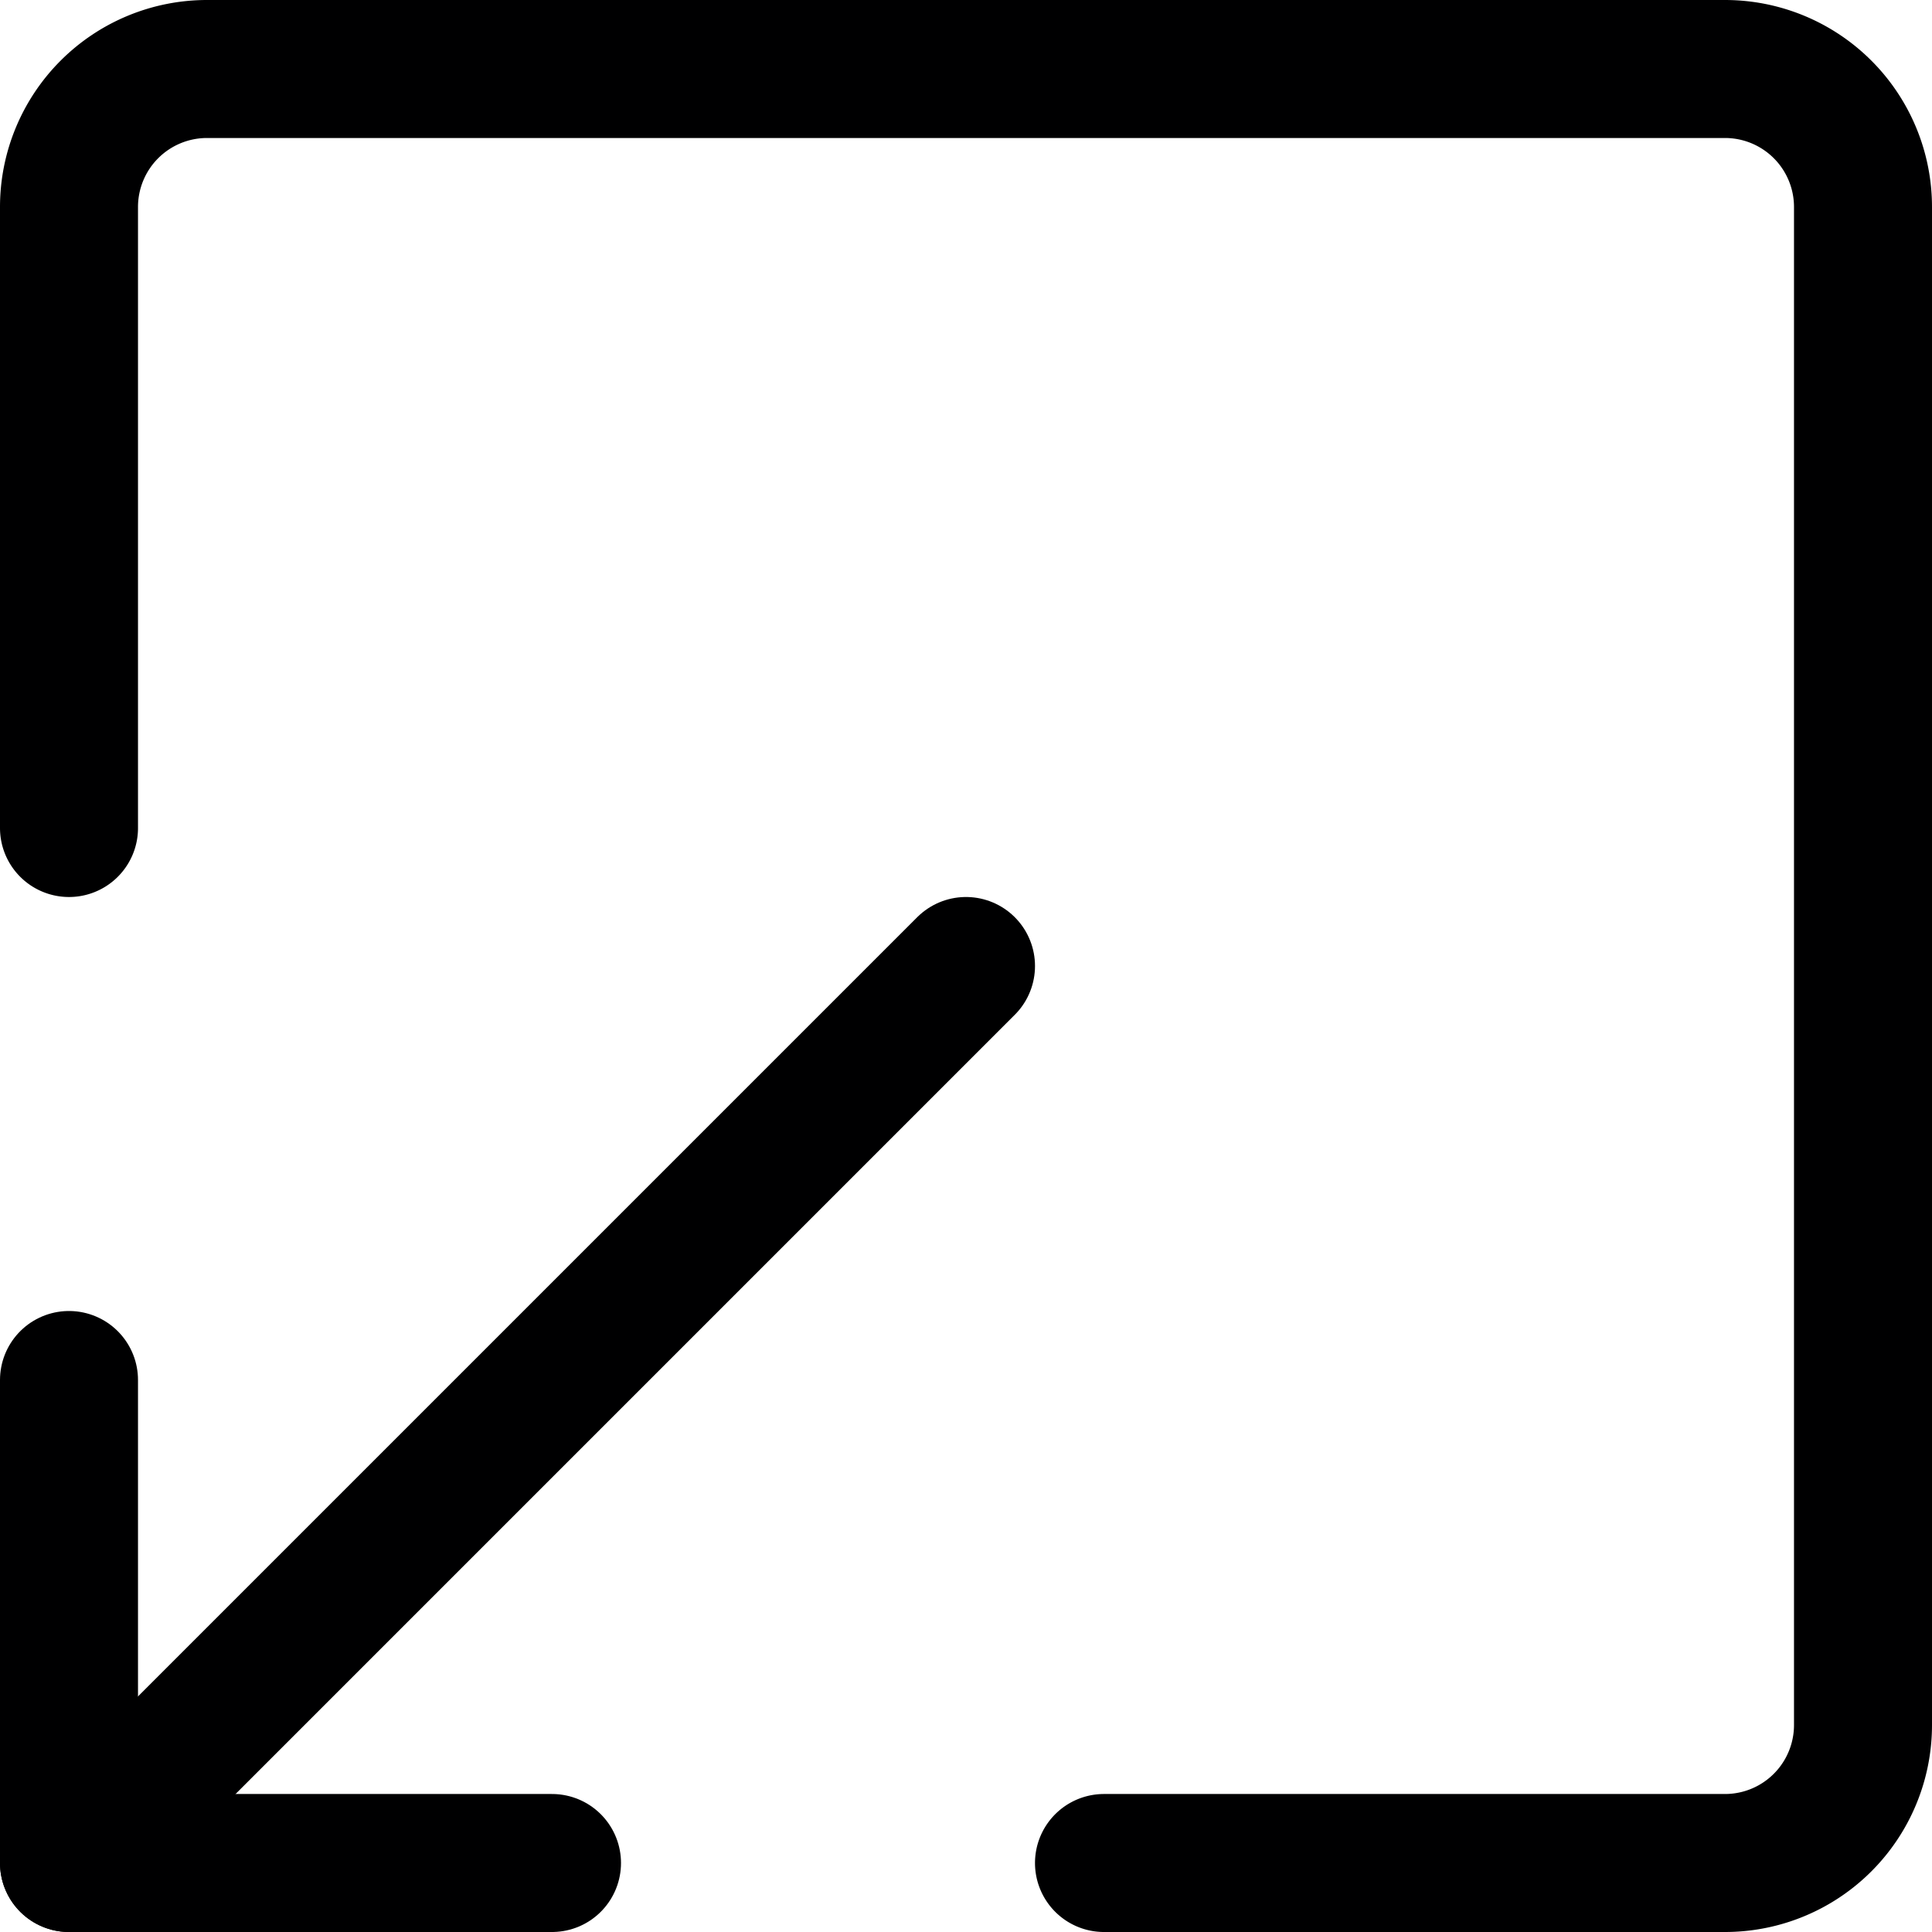 <svg xmlns="http://www.w3.org/2000/svg" viewBox="0 0 14 14">
  <g>
    <path d="M.5,6V1.5a1,1,0,0,1,1-1h11a1,1,0,0,1,1,1v11a1,1,0,0,1-1,1H8" style="fill: none;stroke: #000001;stroke-linecap: round;stroke-linejoin: round"/>
    <polyline points="4 13.5 0.5 13.5 0.5 10" style="fill: none;stroke: #000001;stroke-linecap: round;stroke-linejoin: round"/>
    <line x1="0.5" y1="13.5" x2="7" y2="7" style="fill: none;stroke: #000001;stroke-linecap: round;stroke-linejoin: round"/>
  </g>
</svg>

